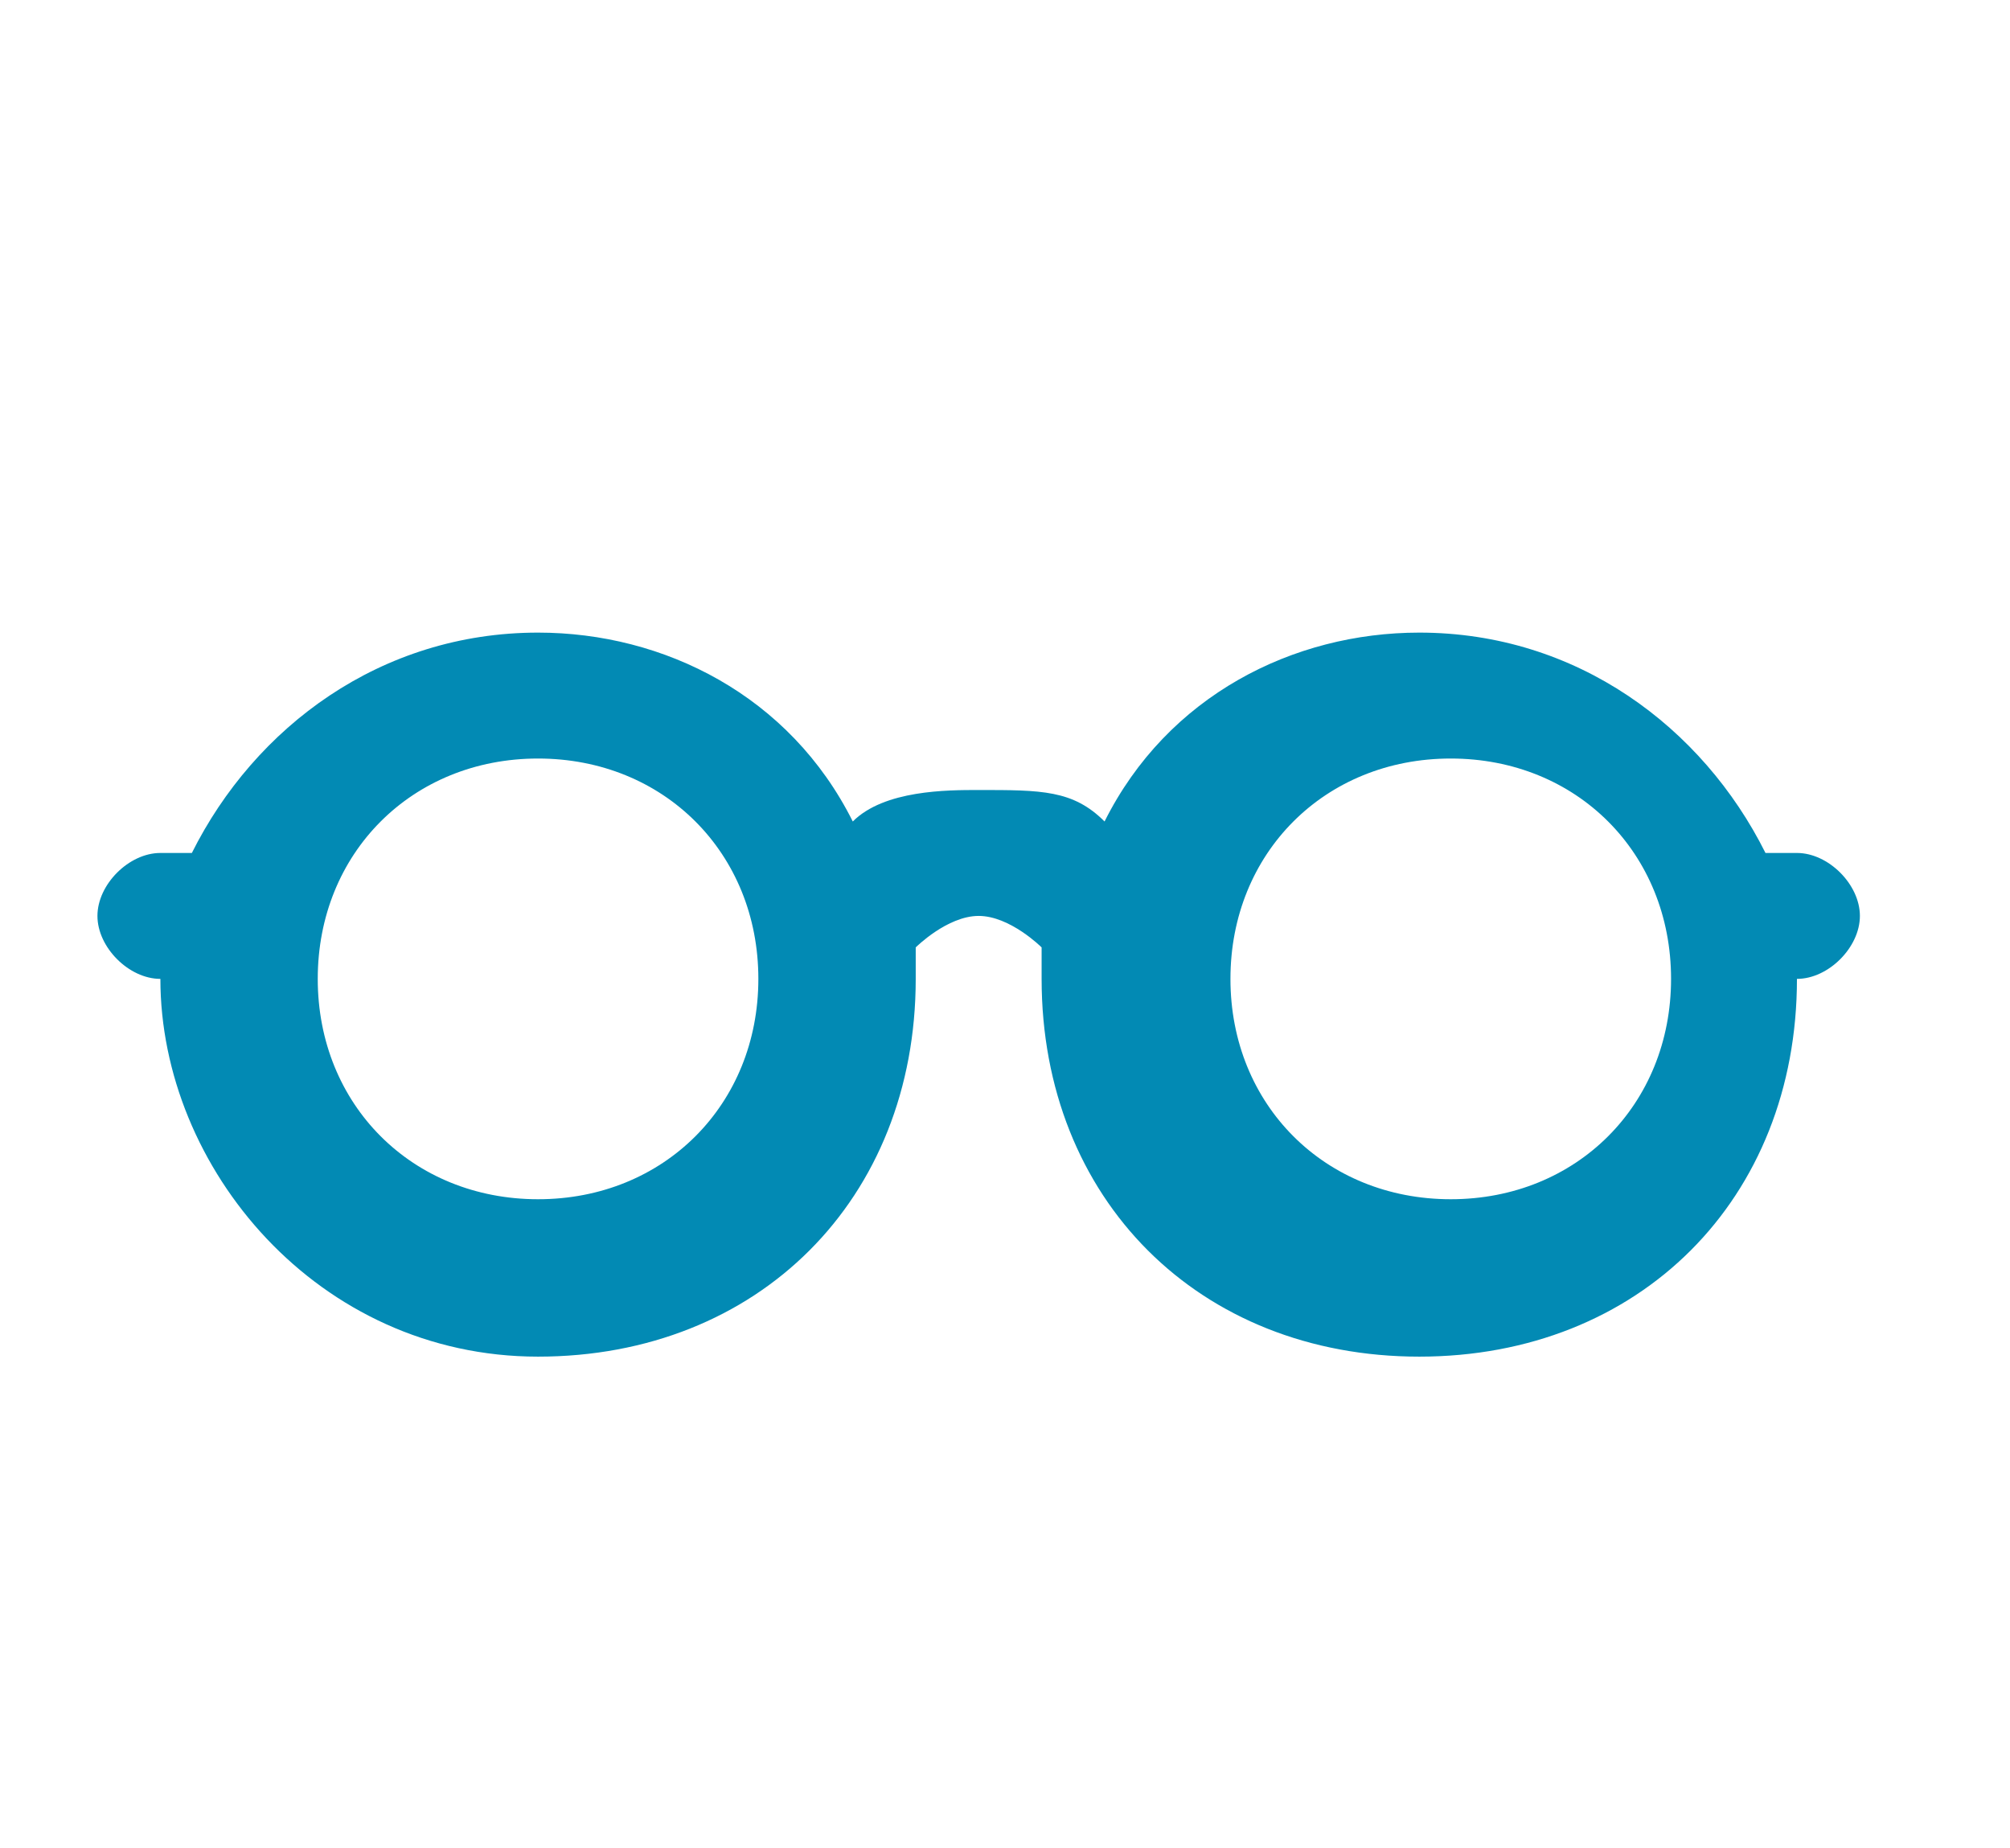<?xml version="1.0" encoding="utf-8"?>
<!-- Generator: Adobe Illustrator 19.2.0, SVG Export Plug-In . SVG Version: 6.00 Build 0)  -->
<svg version="1.1" id="Layer_1" xmlns="http://www.w3.org/2000/svg" xmlns:xlink="http://www.w3.org/1999/xlink" x="0px" y="0px"
	 viewBox="0 0 53.2 48.9" style="enable-background:new 0 0 53.2 48.9;" xml:space="preserve">
<style type="text/css">
	.st0{fill:#028AB4;}
</style>
<g transform="matrix(8.33 0 0 8.33 200 200)">
	<path class="st0" d="M-23.5-20.9c-0.1,0-0.2-0.1-0.2-0.2s0.1-0.2,0.2-0.2h0.1c0.2-0.4,0.6-0.7,1.1-0.7c0.4,0,0.8,0.2,1,0.6
		c0.1-0.1,0.3-0.1,0.4-0.1c0.2,0,0.3,0,0.4,0.1c0.2-0.4,0.6-0.6,1-0.6c0.5,0,0.9,0.3,1.1,0.7h0.1c0.1,0,0.2,0.1,0.2,0.2
		s-0.1,0.2-0.2,0.2c0,0.7-0.5,1.2-1.2,1.2c-0.7,0-1.2-0.5-1.2-1.2c0,0,0-0.1,0-0.1h0c0,0-0.1-0.1-0.2-0.1s-0.2,0.1-0.2,0.1h0
		c0,0,0,0.1,0,0.1c0,0.7-0.5,1.2-1.2,1.2S-23.5-20.3-23.5-20.9z M-22.3-20.2c0.4,0,0.7-0.3,0.7-0.7s-0.3-0.7-0.7-0.7
		s-0.7,0.3-0.7,0.7S-22.7-20.2-22.3-20.2z M-19.4-20.2c0.4,0,0.7-0.3,0.7-0.7s-0.3-0.7-0.7-0.7s-0.7,0.3-0.7,0.7
		S-19.8-20.2-19.4-20.2z"/>
</g>
</svg>
